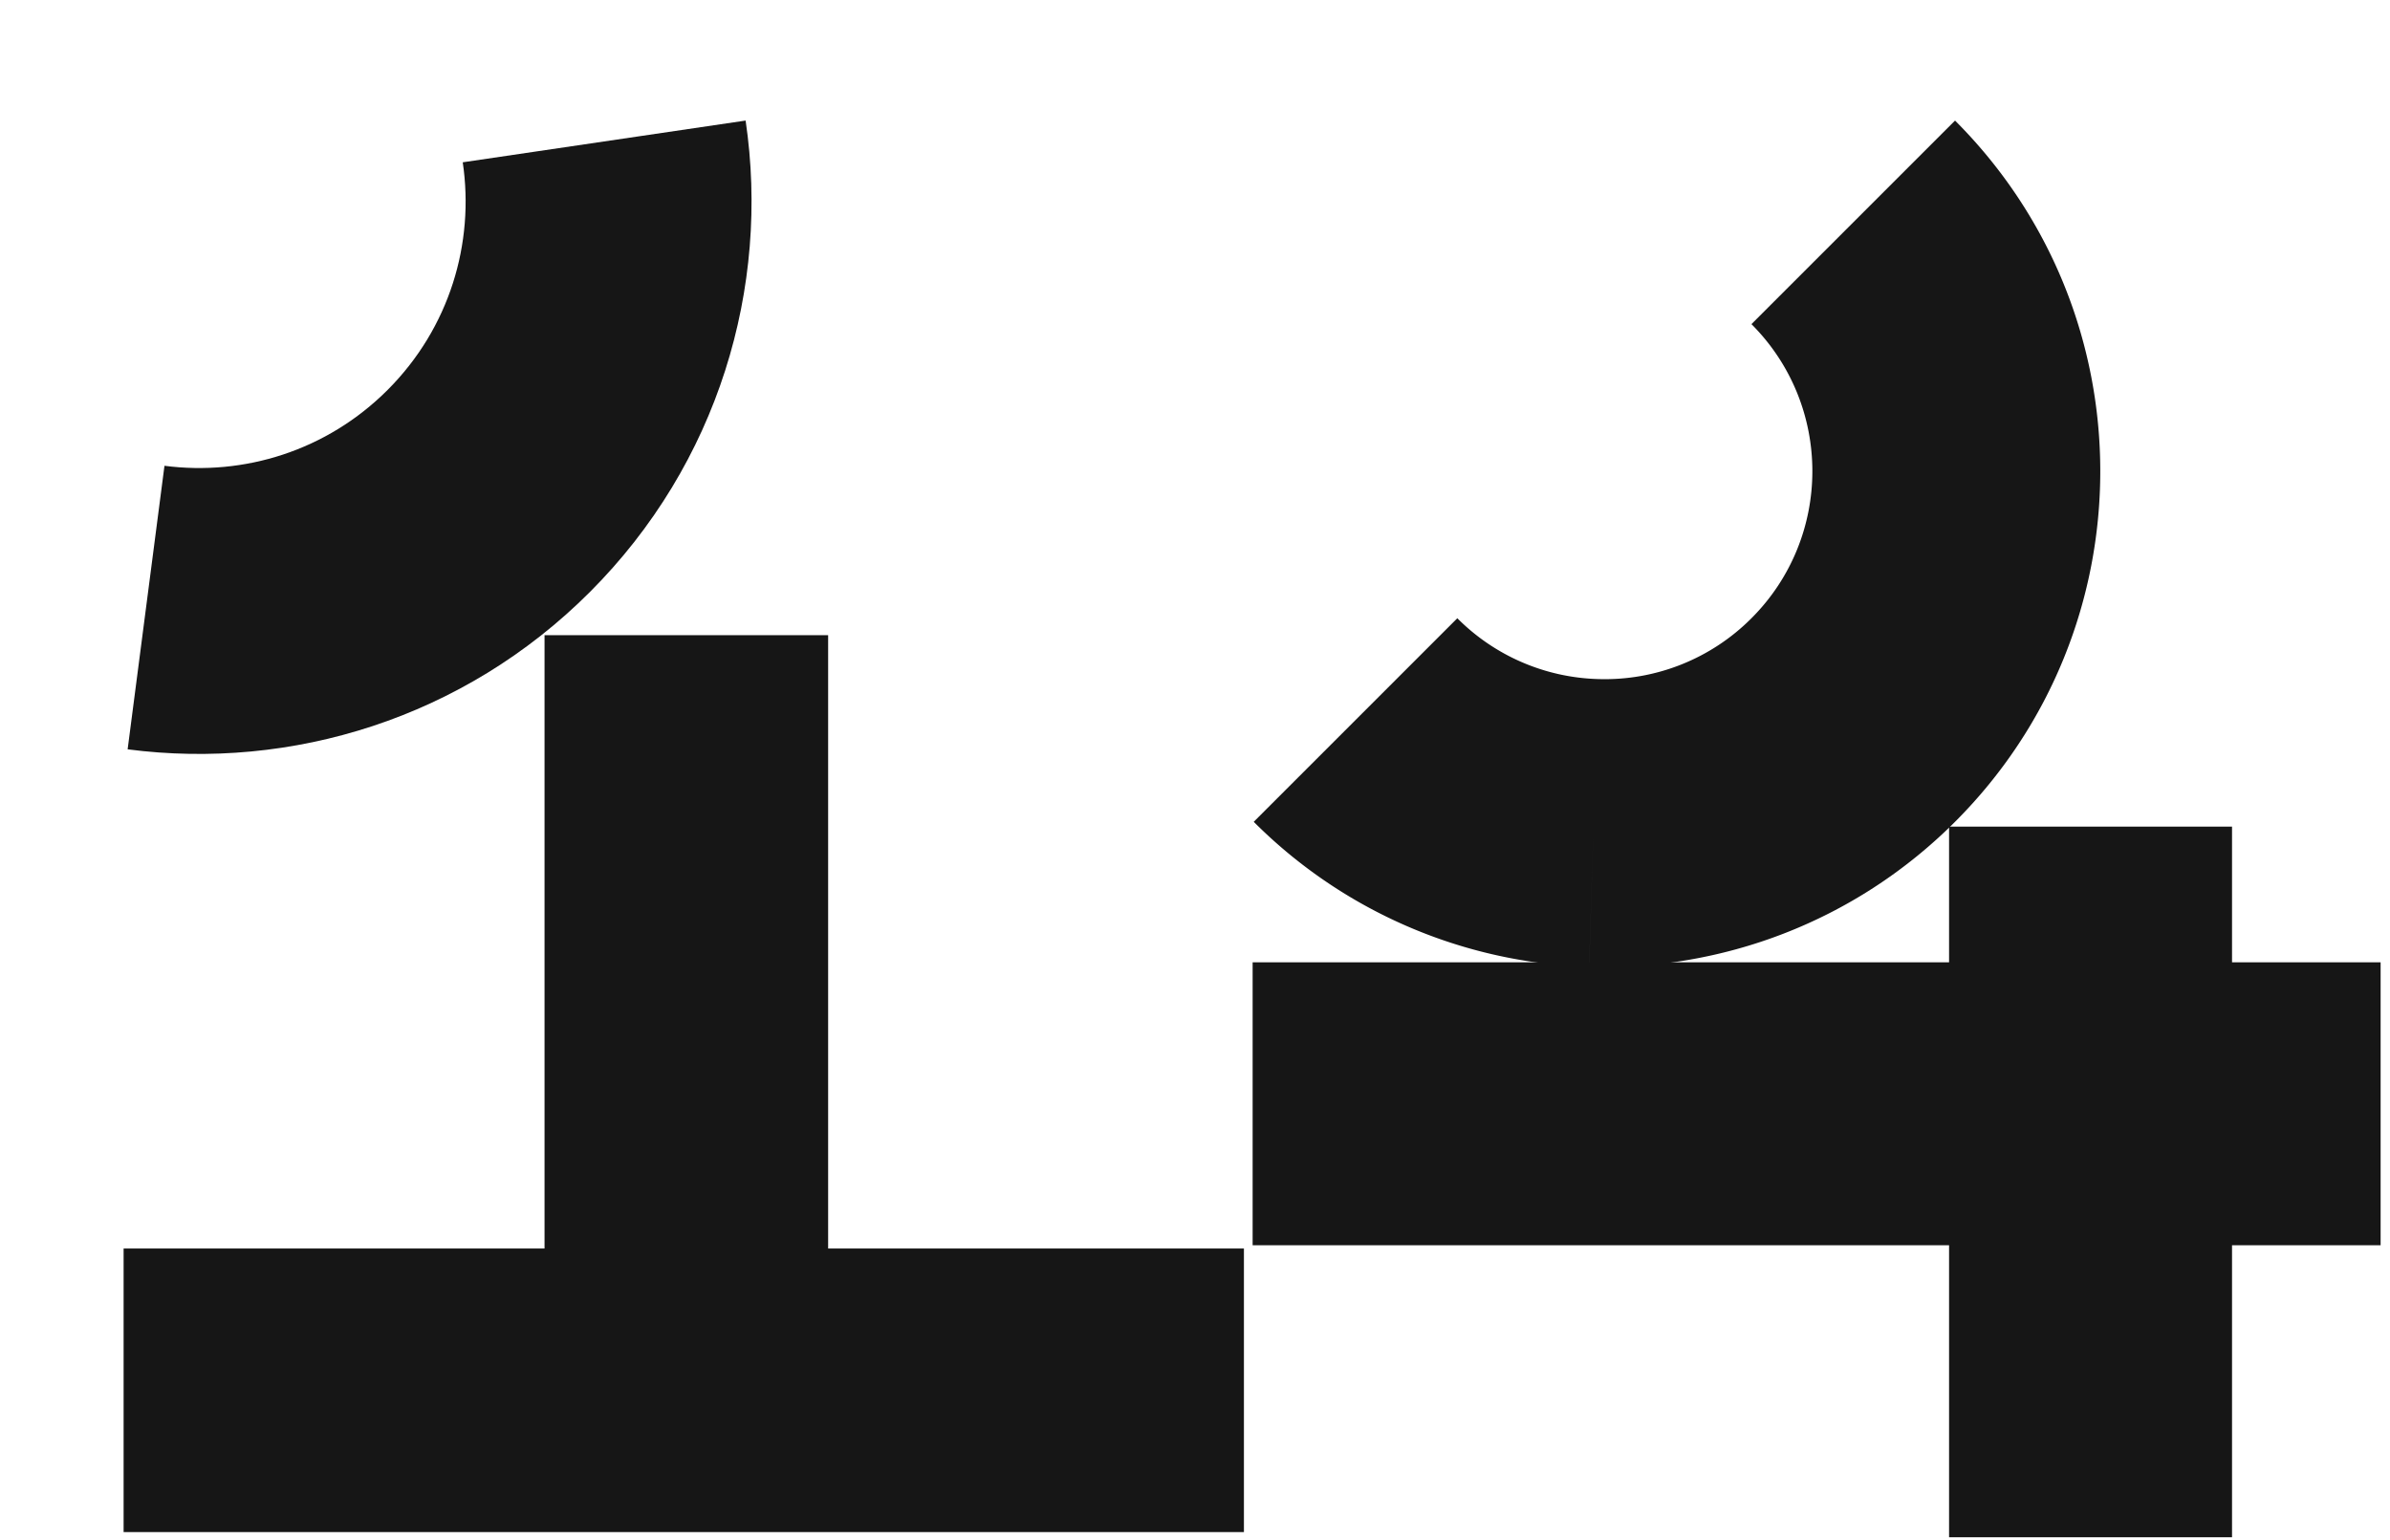 <svg width="149" height="96" fill="none" xmlns="http://www.w3.org/2000/svg"><path d="M148.415 59.998v17.64H78.093v-17.64h70.322z" fill="#161616"/><path d="M139.152 95.843h-17.641V51.54h17.641v44.304z" fill="#161616"/><path fill-rule="evenodd" clip-rule="evenodd" d="M109.191 38.546c5.063-5.063 5.063-13.273 0-18.337l12.692-12.691c12.073 12.073 12.073 31.647 0 43.72-6.278 6.278-14.602 9.292-22.81 9.04l.274-8.97-.275 8.97a30.84 30.84 0 0 1-20.91-9.04l12.692-12.692a12.89 12.89 0 0 0 8.768 3.792 12.906 12.906 0 0 0 9.569-3.792z" fill="#161616"/><path d="M77.55 77.842v17.68H7.706v-17.68H77.55z" fill="#161616"/><path d="M51.629 88.003H33.948V39.602h17.68v48.401z" fill="#161616"/><path fill-rule="evenodd" clip-rule="evenodd" d="M24.162 24.314c3.862-3.863 5.432-9.146 4.687-14.195l17.635-2.602c1.533 10.388-1.698 21.383-9.717 29.402-7.866 7.866-18.599 11.126-28.81 9.8l2.297-17.678c4.962.645 10.118-.938 13.908-4.727z" fill="#161616"/></svg>